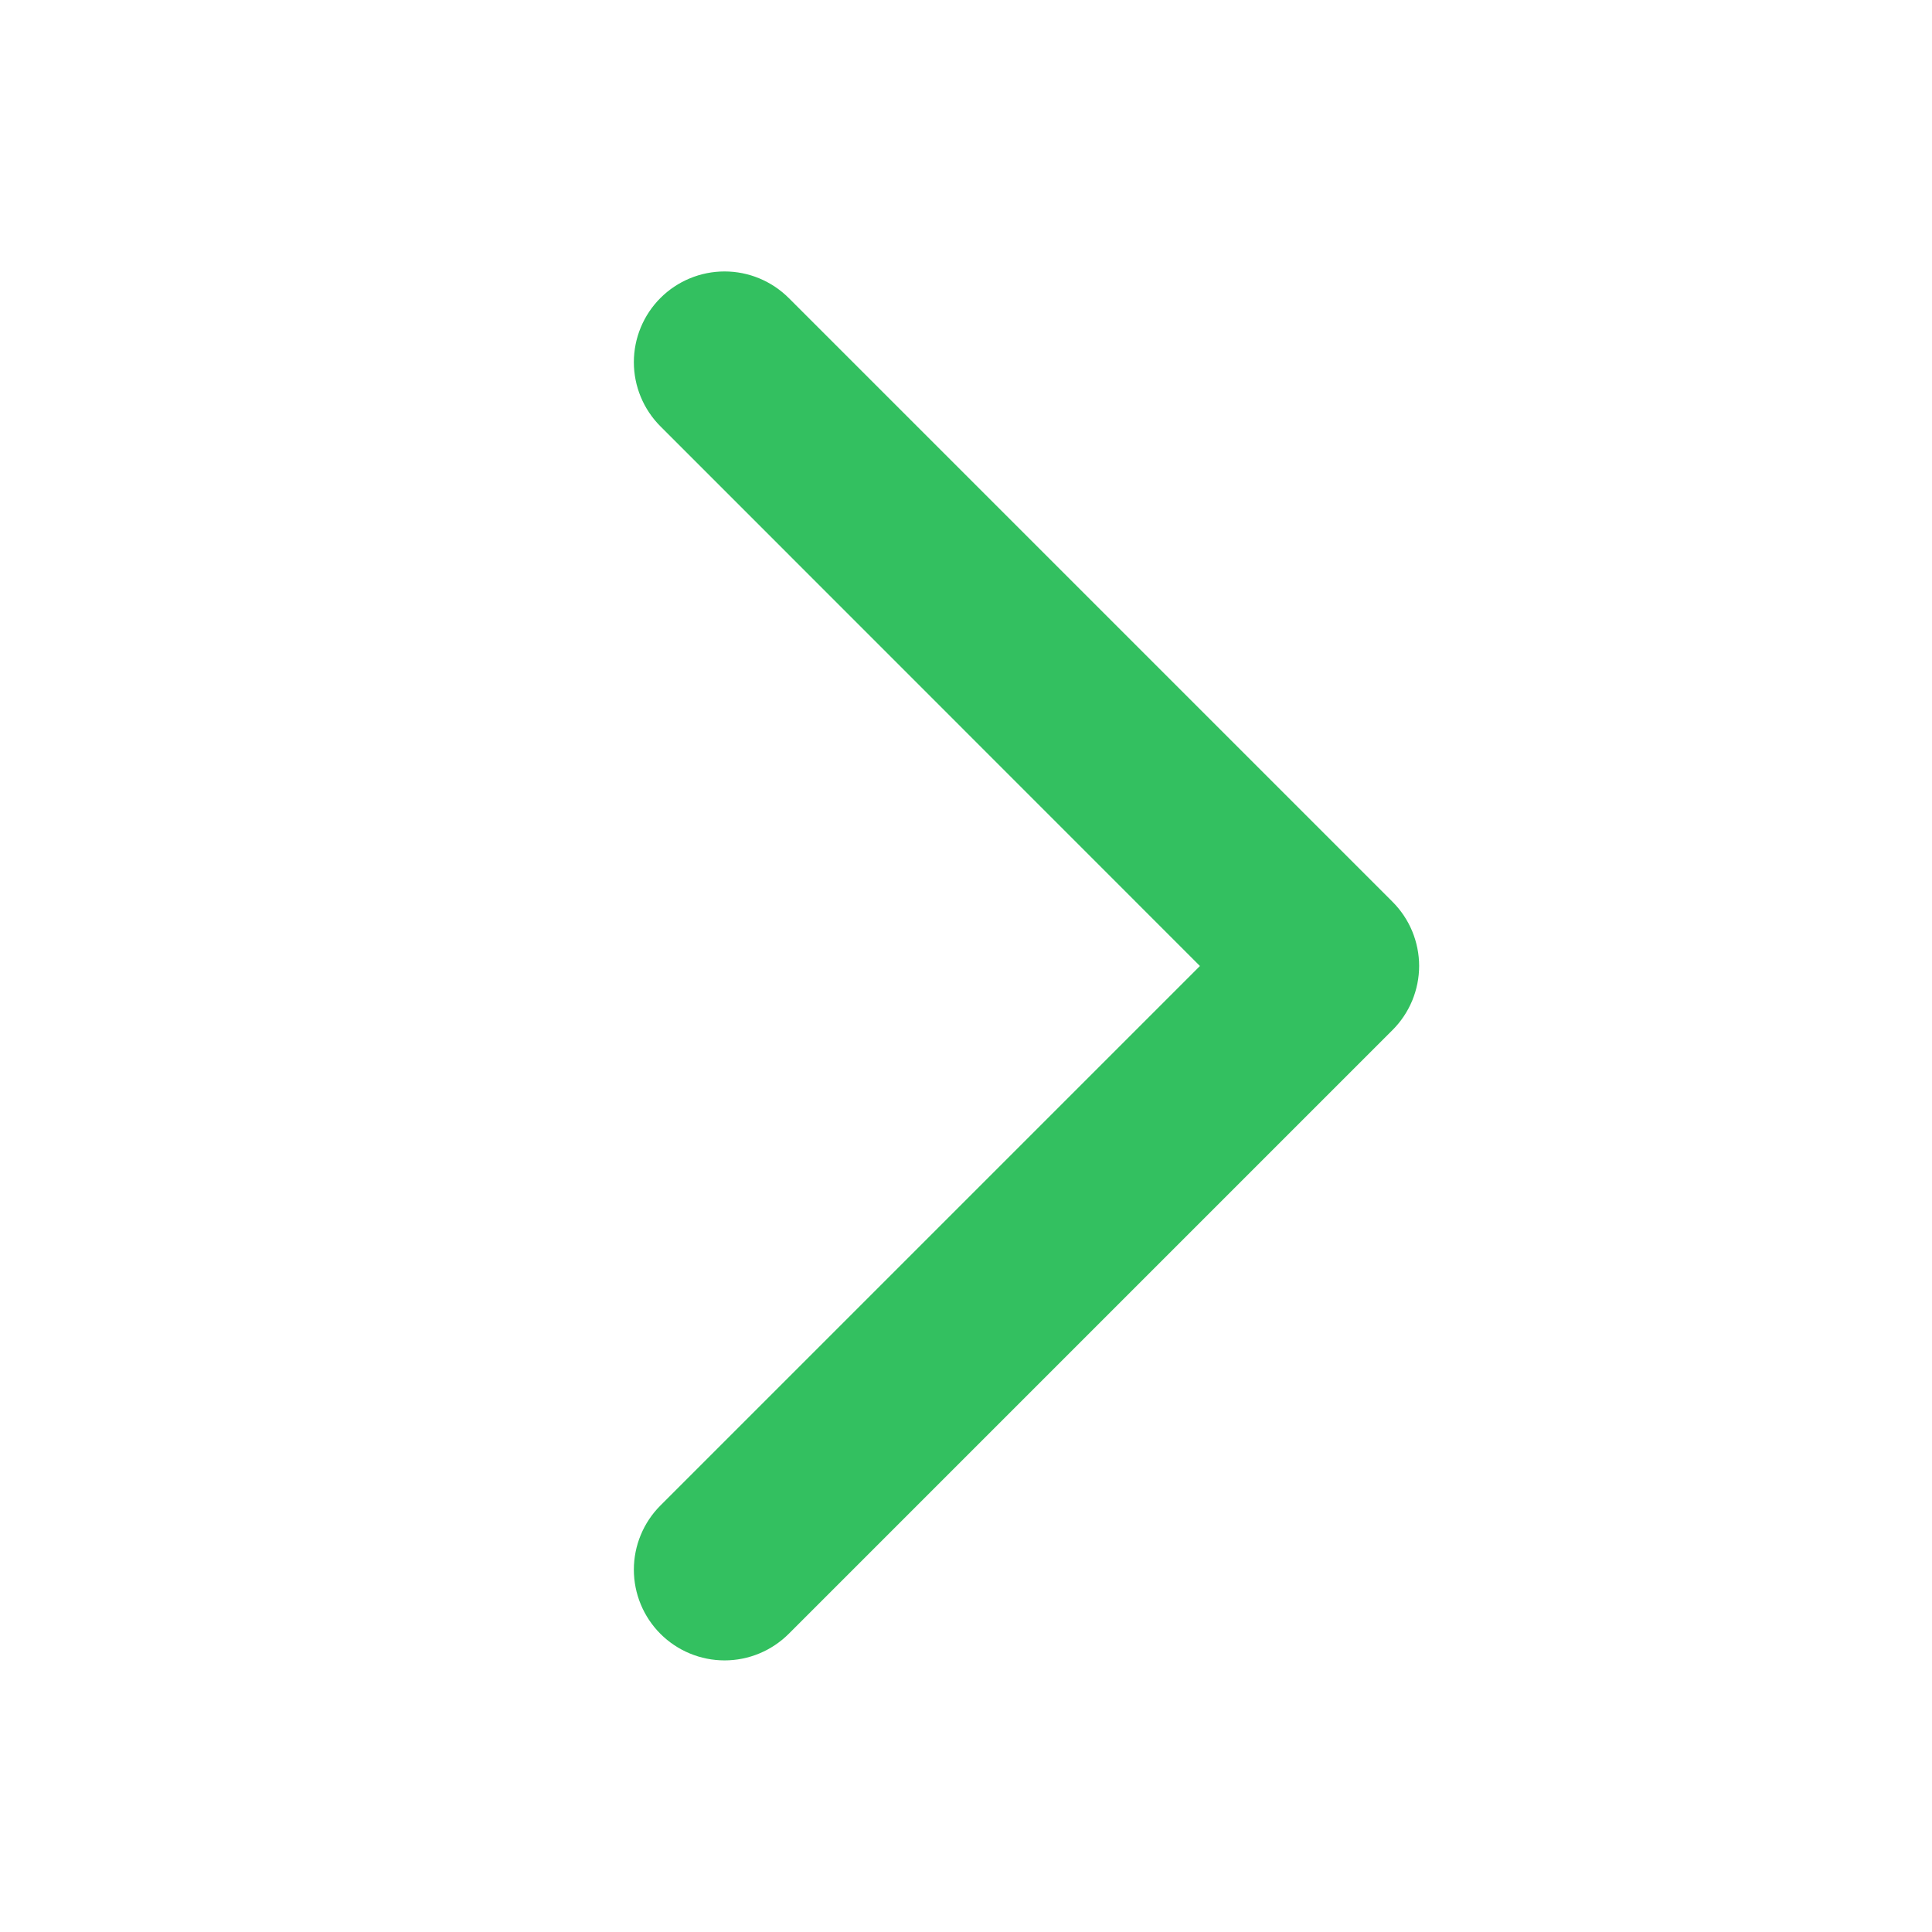 <svg width="24" height="24" viewBox="0 0 24 24" fill="none" xmlns="http://www.w3.org/2000/svg">
<path d="M8.204 5.296C7.993 5.085 7.874 4.798 7.874 4.499C7.874 4.2 7.993 3.913 8.204 3.702C8.415 3.491 8.702 3.372 9.001 3.372C9.3 3.372 9.586 3.491 9.798 3.702L17.298 11.202C17.403 11.307 17.486 11.431 17.543 11.568C17.599 11.704 17.629 11.851 17.629 11.999C17.629 12.147 17.599 12.294 17.543 12.43C17.486 12.567 17.403 12.691 17.298 12.796L9.798 20.296C9.586 20.507 9.3 20.626 9.001 20.626C8.702 20.626 8.415 20.507 8.204 20.296C7.993 20.085 7.874 19.798 7.874 19.499C7.874 19.2 7.993 18.913 8.204 18.702L14.906 12L8.204 5.296Z" fill="#33C060"/>
</svg>

